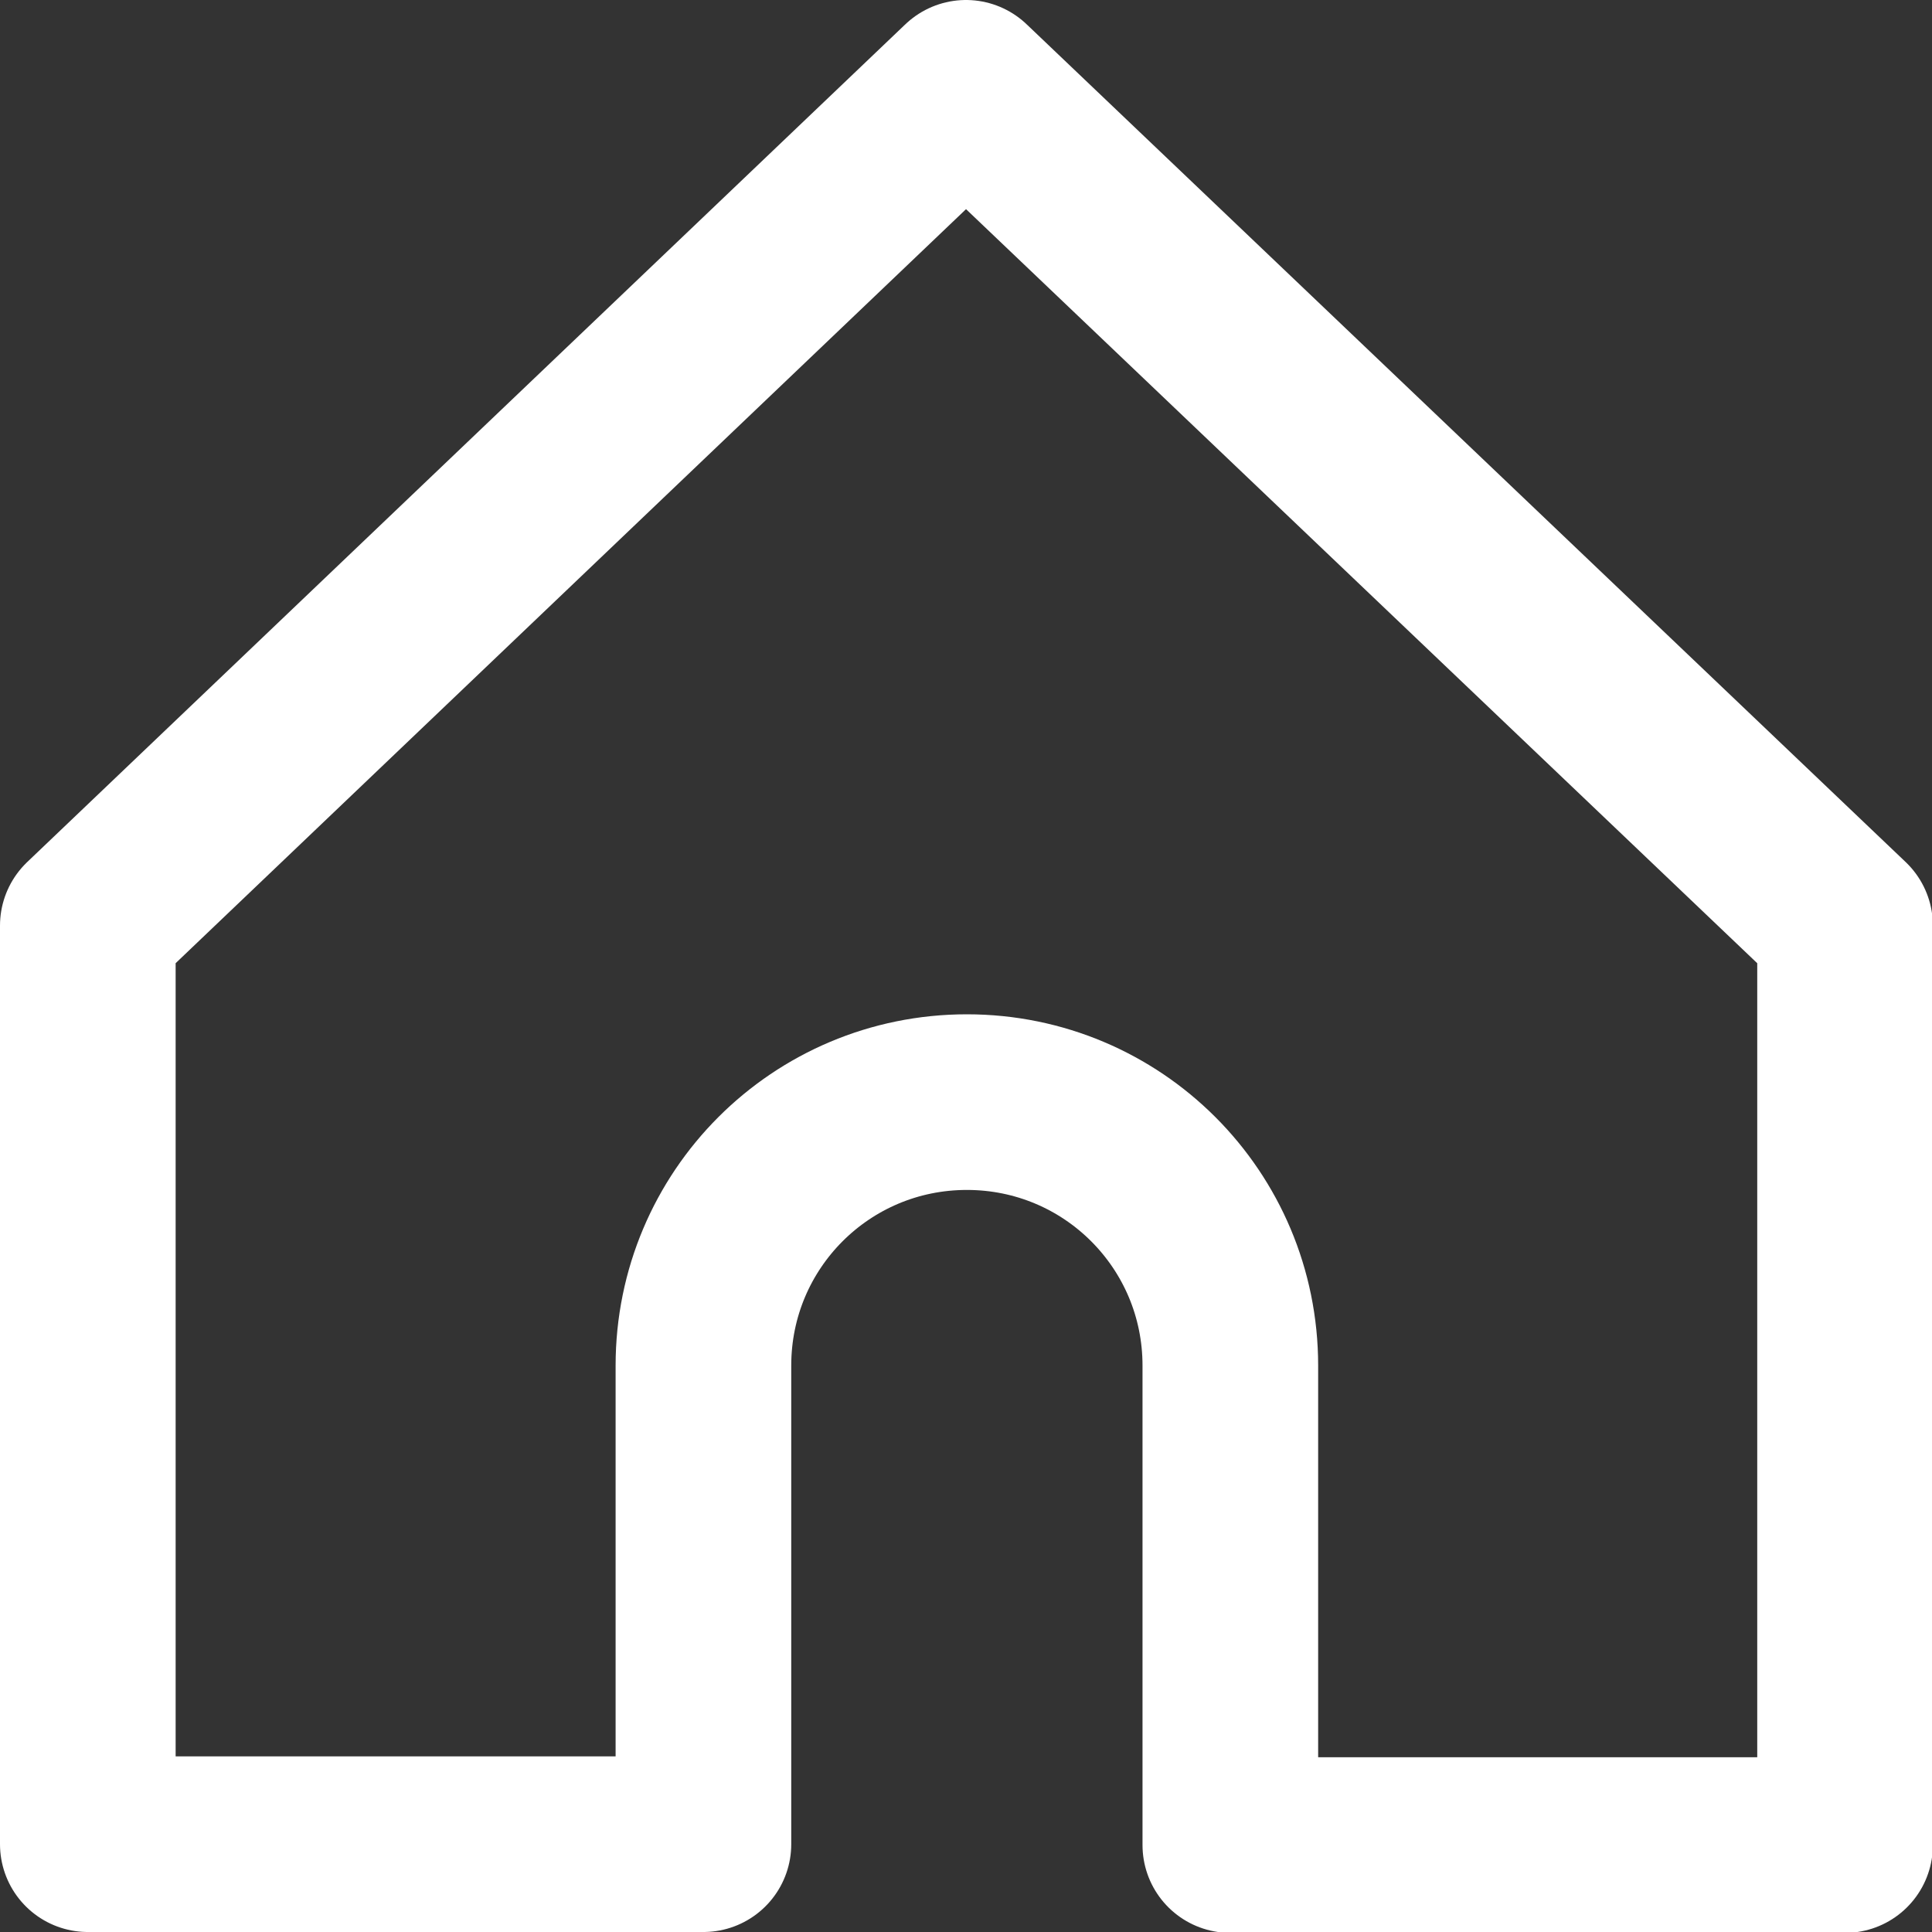 <?xml version="1.0" encoding="UTF-8"?>
<svg id="Layer_1" data-name="Layer 1" xmlns="http://www.w3.org/2000/svg" viewBox="0 0 22 22">
  <rect x="0" y="0" width="22" height="22" fill="#333333" stroke="none"/>
  <defs>
    <style>
      .cls-1 {
        fill: none;
        stroke: #fff;
        stroke-linejoin: round;
        stroke-width: 2px;
      }
    </style>
  </defs>
  <path class="cls-1" d="M8.01,15.55c0-1.66,1.34-3,3-3,1.66,0,3,1.34,3,3h0v5.46h7V10.54L11,1,1,10.54v10.46h7.01v-5.45Z"/>
</svg>